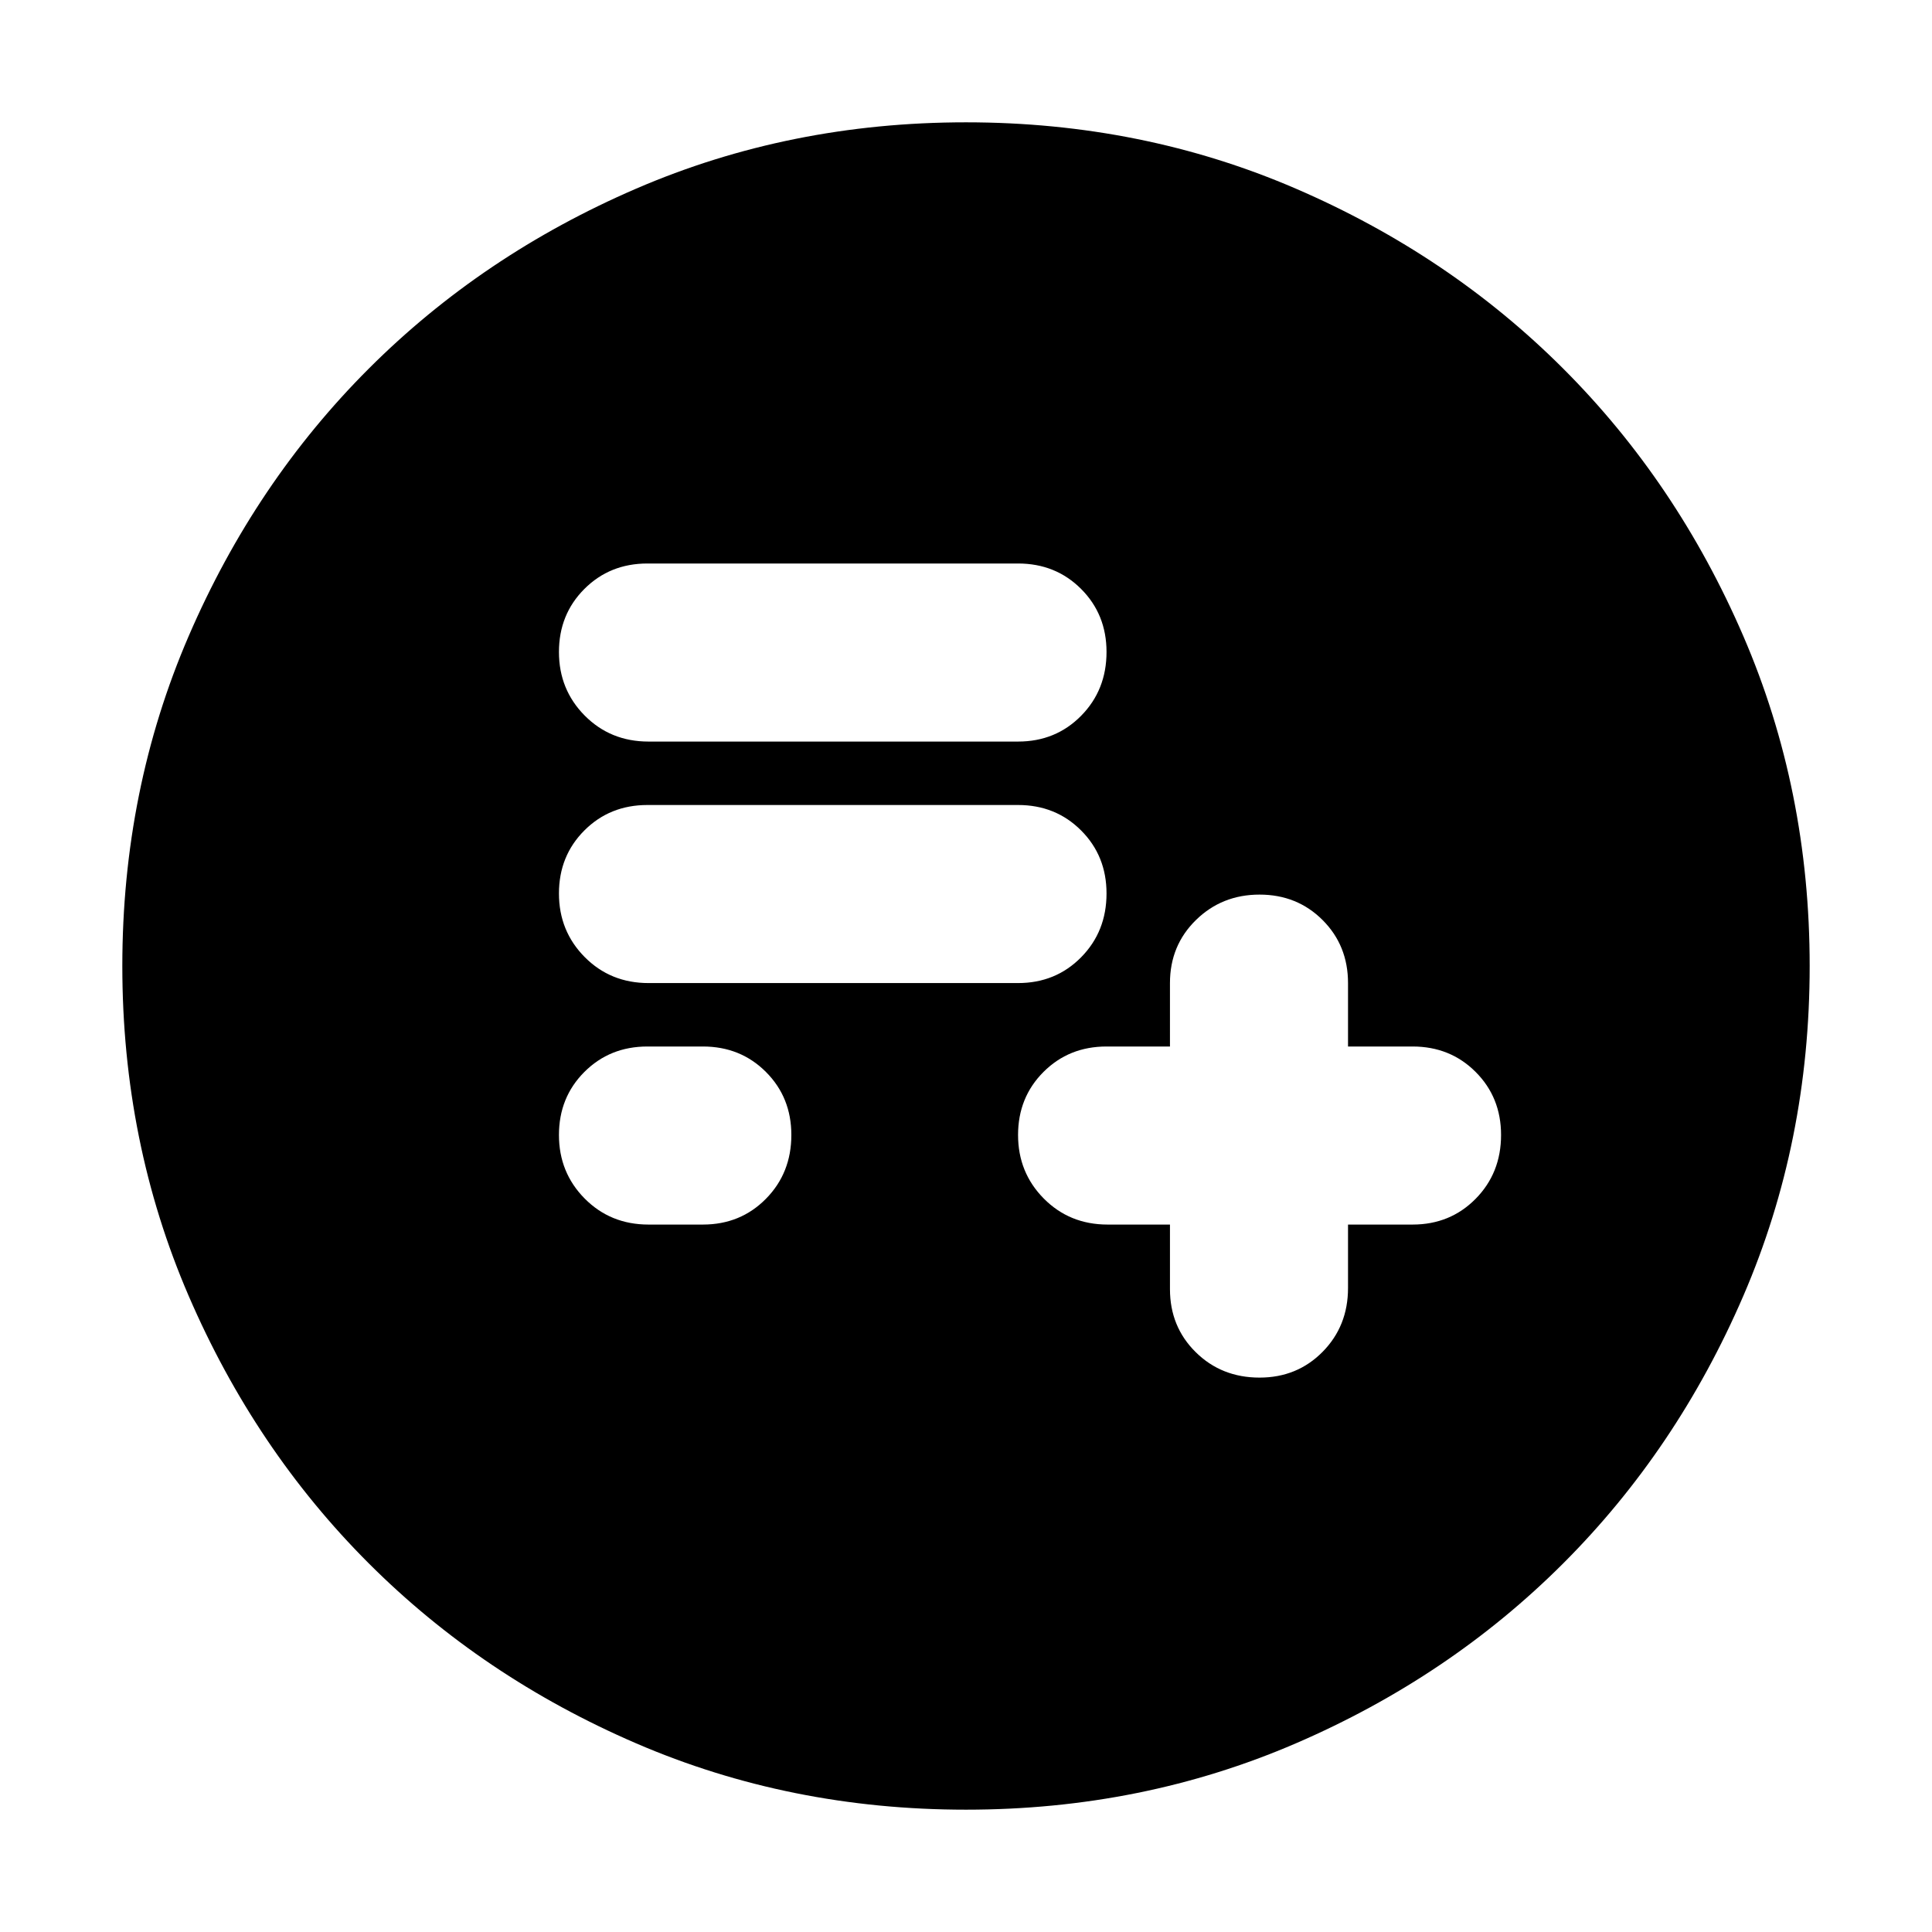 <svg xmlns="http://www.w3.org/2000/svg" height="24" viewBox="0 -960 960 960" width="24"><path d="M581.347-351.521v32.086q0 18.682 12.8 31.319 12.8 12.638 31.722 12.638 18.681 0 31.319-12.8 12.638-12.8 12.638-31.722v-31.521h32.086q18.682 0 31.319-12.8 12.638-12.8 12.638-31.722 0-18.682-12.638-31.319Q720.594-440 701.912-440h-32.086v-31.521q0-18.682-12.641-31.319-12.64-12.638-31.326-12.638T594.26-502.84q-12.913 12.637-12.913 31.319V-440h-31.521q-18.682 0-31.32 12.64-12.637 12.641-12.637 31.327 0 18.685 12.8 31.599 12.8 12.913 31.722 12.913h30.956Zm-259.086 0h26.999q18.682 0 31.319-12.8 12.638-12.8 12.638-31.722 0-18.682-12.638-31.319Q367.942-440 349.26-440h-27.564q-18.682 0-31.319 12.64-12.638 12.641-12.638 31.327 0 18.685 12.8 31.599 12.8 12.913 31.722 12.913Zm0-120h183.608q18.681 0 31.319-12.8 12.638-12.8 12.638-31.722 0-18.682-12.638-31.319Q524.55-560 505.869-560H321.696q-18.682 0-31.319 12.64-12.638 12.641-12.638 31.327 0 18.685 12.8 31.599 12.8 12.913 31.722 12.913Zm0-120h183.608q18.681 0 31.319-12.8 12.638-12.8 12.638-31.722 0-18.682-12.638-31.319Q524.55-680 505.869-680H321.696q-18.682 0-31.319 12.64-12.638 12.641-12.638 31.327 0 18.685 12.8 31.599 12.8 12.913 31.722 12.913ZM480-60.781q-87.522 0-163.906-32.961-76.385-32.96-132.888-89.464-56.504-56.503-89.464-132.888Q60.782-392.478 60.782-480t32.96-163.906q32.96-76.385 89.464-132.888 56.503-56.504 132.888-89.464 76.384-32.96 163.906-32.96t163.906 32.96q76.385 32.96 132.888 89.464 56.504 56.503 89.464 132.888 32.96 76.384 32.96 163.906t-32.96 163.906q-32.96 76.385-89.464 132.888-56.503 56.504-132.888 89.464Q567.522-60.782 480-60.782Z"/></svg>